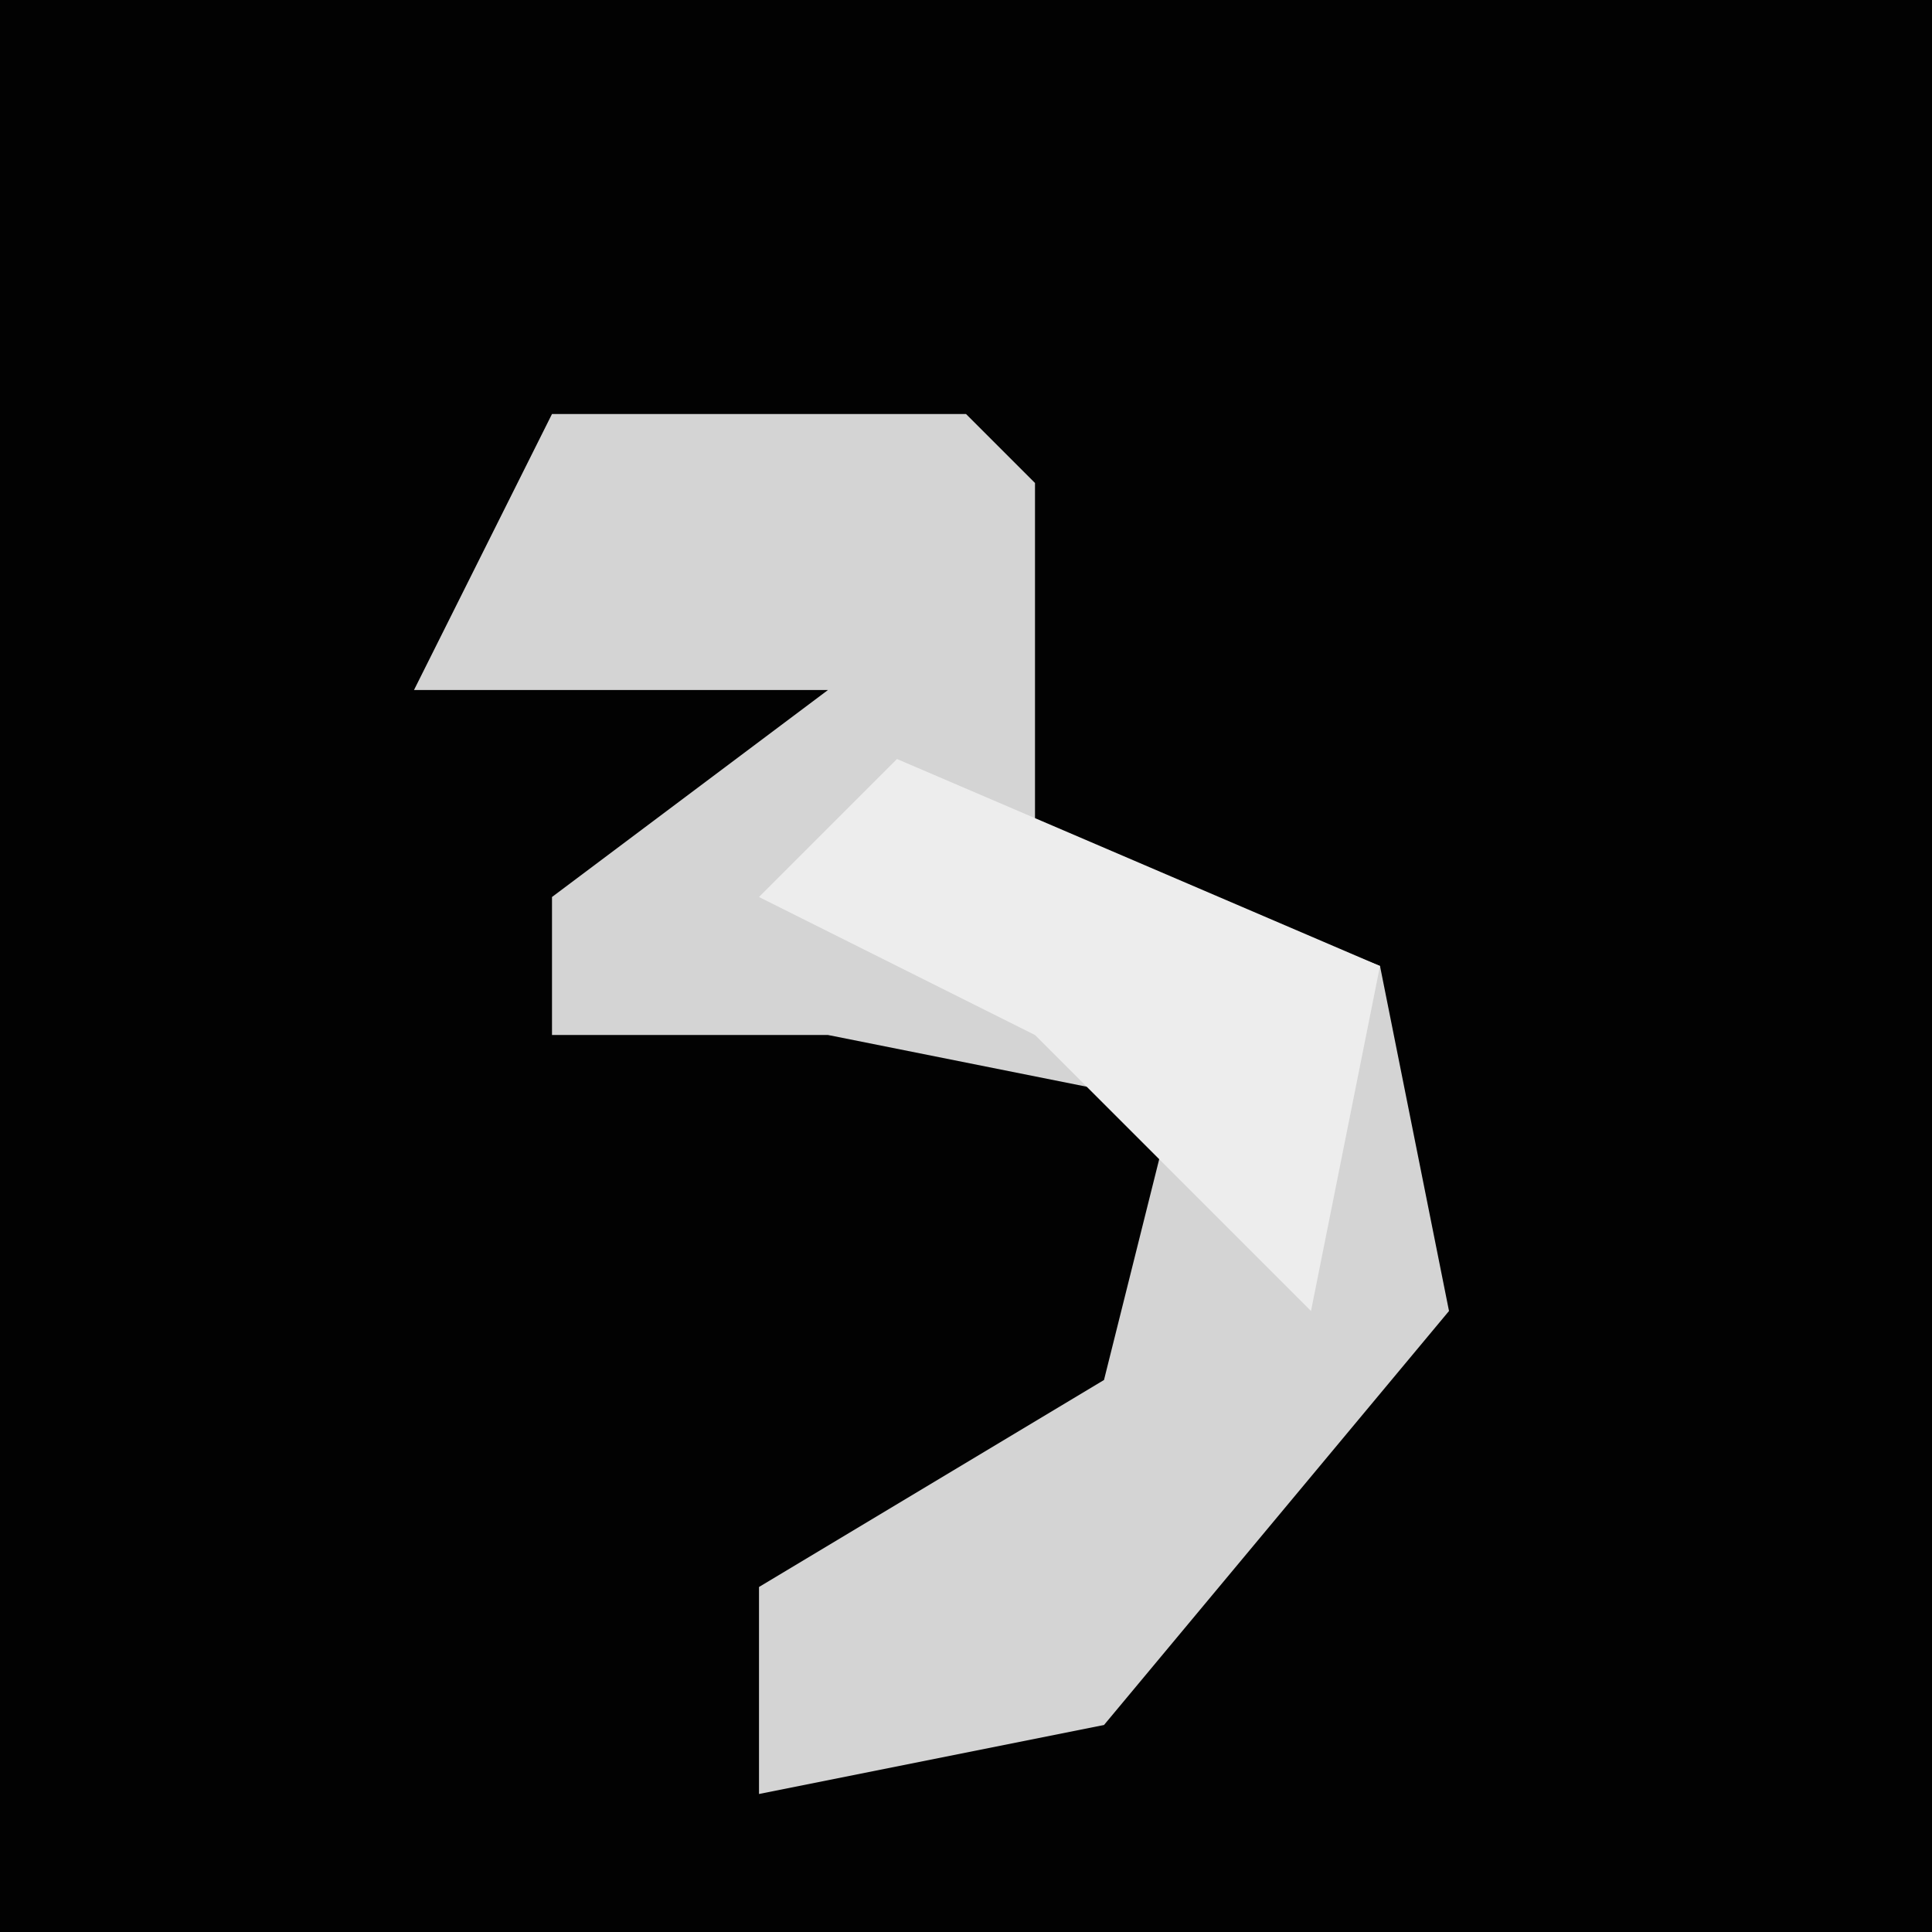 <?xml version="1.0" encoding="UTF-8"?>
<svg version="1.1" xmlns="http://www.w3.org/2000/svg" width="28" height="28">
<path d="M0,0 L28,0 L28,28 L0,28 Z " fill="#020202" transform="translate(0,0)"/>
<path d="M0,0 L6,0 L7,1 L7,6 L12,8 L13,13 L8,19 L3,20 L3,17 L8,14 L9,10 L4,9 L0,9 L0,7 L4,4 L-2,4 Z " fill="#D4D4D4" transform="translate(8,6)"/>
<path d="M0,0 L7,3 L6,8 L2,4 L-2,2 Z " fill="#EDEDED" transform="translate(13,11)"/>
</svg>
